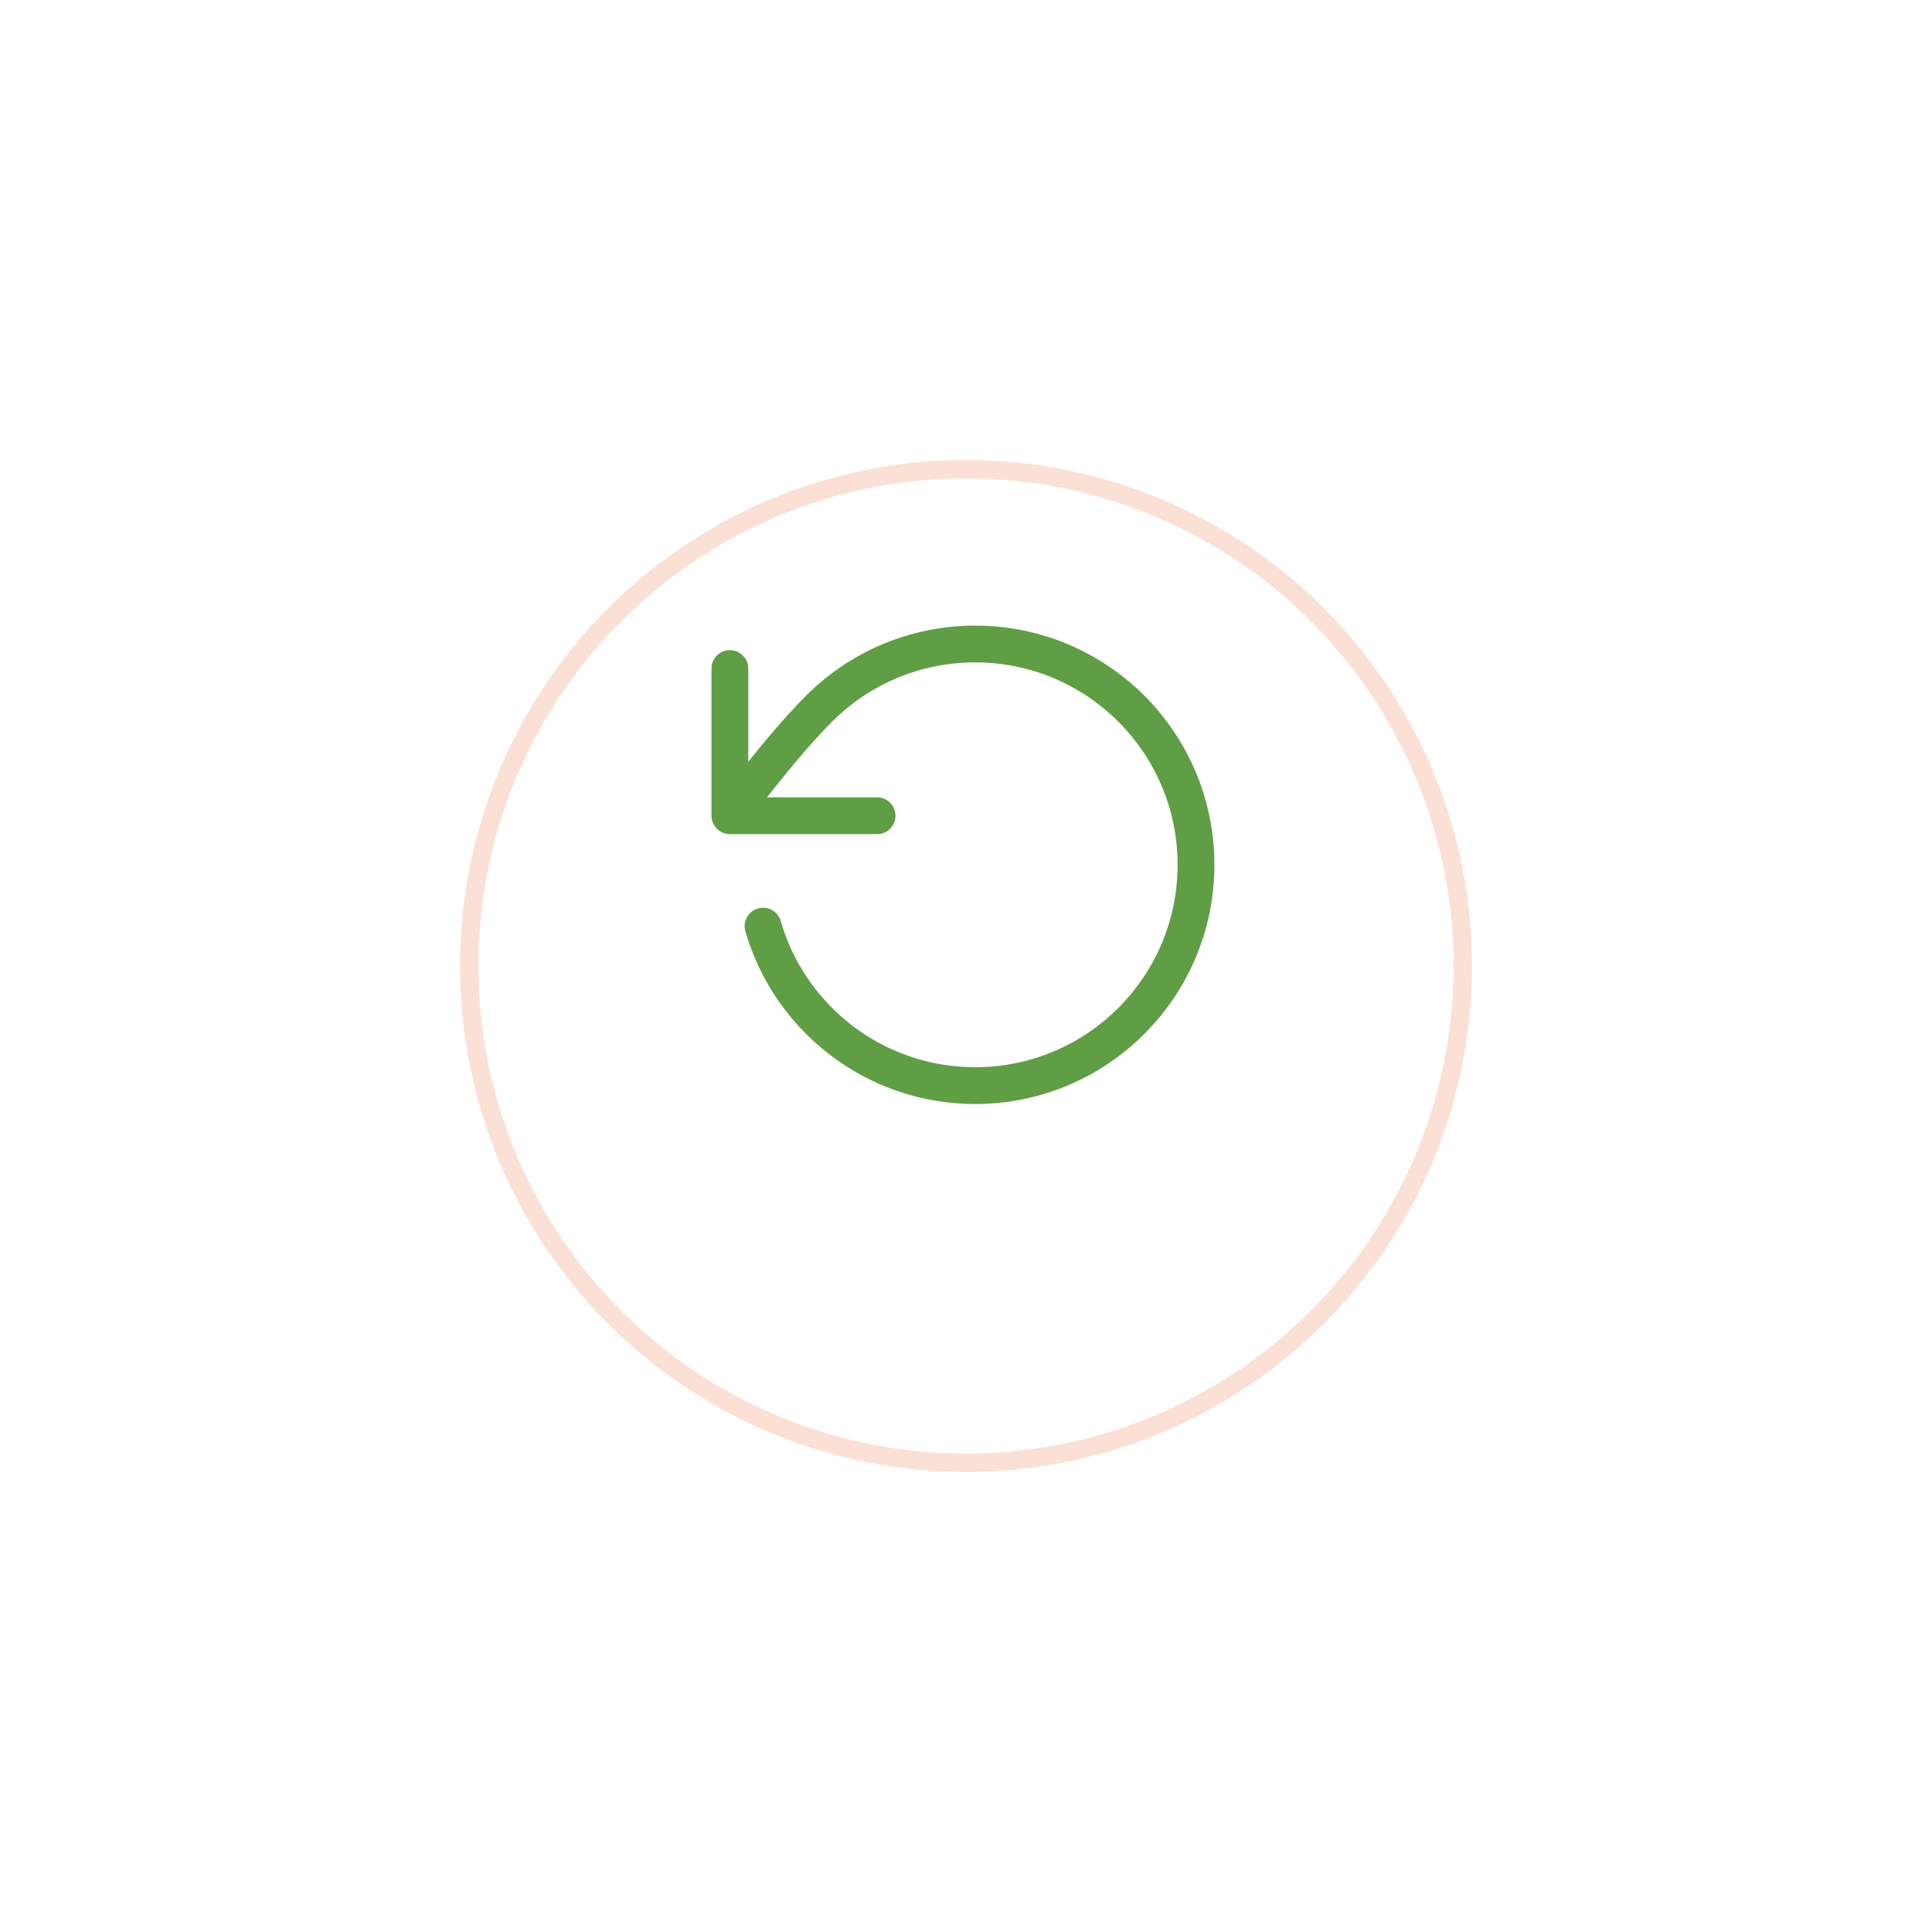 <svg width="105" height="105" viewBox="0 0 105 105" fill="none" xmlns="http://www.w3.org/2000/svg">
<g filter="url(#filter0_d_1_250)">
<circle cx="52.5" cy="46.5" r="27.5" fill="white"/>
<circle cx="52.5" cy="46.5" r="27" stroke="#EF682E" stroke-opacity="0.2"/>
</g>
<path d="M39.667 44.333C39.667 44.333 42.34 40.691 44.512 38.518C46.684 36.344 49.685 35 53 35C59.628 35 65 40.373 65 47C65 53.627 59.628 59 53 59C47.529 59 42.914 55.339 41.469 50.333M39.667 44.333V36.333M39.667 44.333H47.667" stroke="#609E45" stroke-width="2" stroke-linecap="round" stroke-linejoin="round"/>
<defs>
<filter id="filter0_d_1_250" x="0" y="0" width="105" height="105" filterUnits="userSpaceOnUse" color-interpolation-filters="sRGB">
<feFlood flood-opacity="0" result="BackgroundImageFix"/>
<feColorMatrix in="SourceAlpha" type="matrix" values="0 0 0 0 0 0 0 0 0 0 0 0 0 0 0 0 0 0 127 0" result="hardAlpha"/>
<feOffset dy="6"/>
<feGaussianBlur stdDeviation="12.5"/>
<feComposite in2="hardAlpha" operator="out"/>
<feColorMatrix type="matrix" values="0 0 0 0 0 0 0 0 0 0 0 0 0 0 0 0 0 0 0.05 0"/>
<feBlend mode="normal" in2="BackgroundImageFix" result="effect1_dropShadow_1_250"/>
<feBlend mode="normal" in="SourceGraphic" in2="effect1_dropShadow_1_250" result="shape"/>
</filter>
</defs>
</svg>
